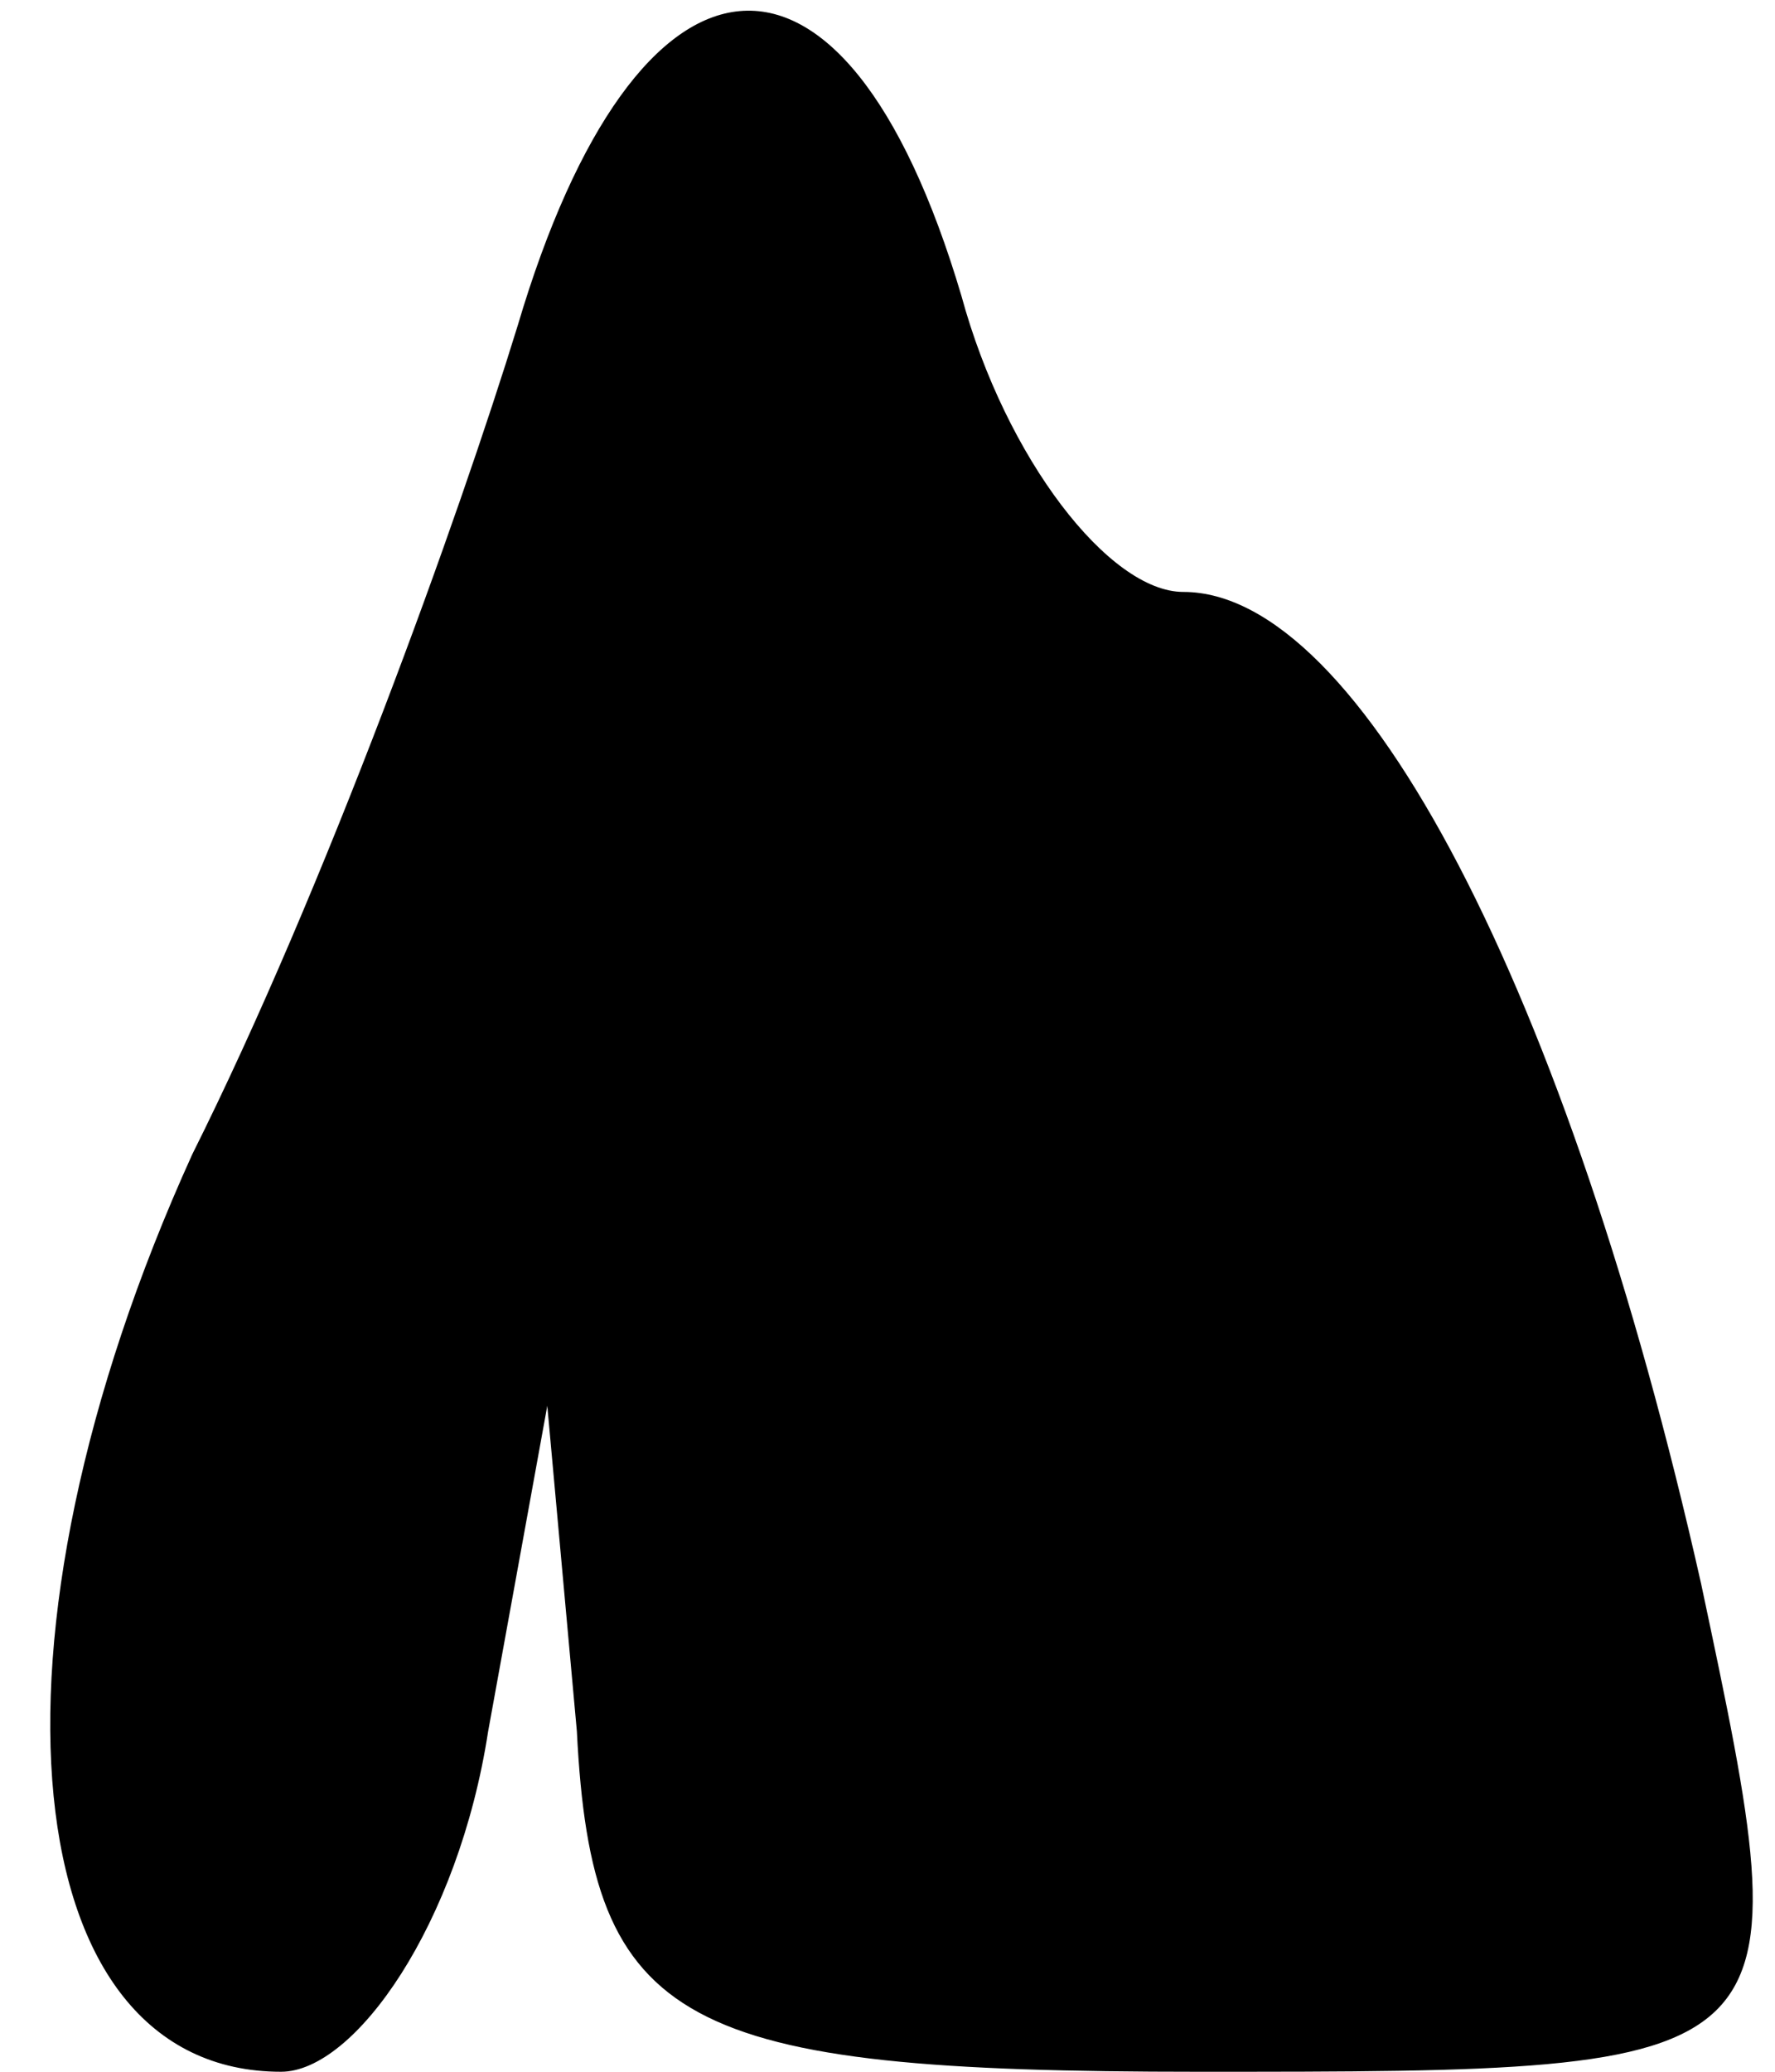 <?xml version="1.0" standalone="no"?>
<!DOCTYPE svg PUBLIC "-//W3C//DTD SVG 20010904//EN"
 "http://www.w3.org/TR/2001/REC-SVG-20010904/DTD/svg10.dtd">
<svg version="1.0" xmlns="http://www.w3.org/2000/svg"
 width="12pt" height="14pt" viewBox="0 0 12 14"
 preserveAspectRatio="xMidYMid meet">
<g transform="translate(0,14) scale(0.1,-0.1)"
fill="#000000" stroke="none">
<path fill="#000000" stroke="none" d="M35 118 c-4 -13 -13 -38 -22 -56 -15
-33 -12 -62 6 -62 5 0 12 10 14 23 l4 22 2 -22 c1 -20 7 -23 42 -23 41 0 41 0
34 33 -9 40 -23 67 -35 67 -5 0 -12 9 -15 20 -8 27 -22 25 -30 -2z"/>
</g>
</svg>
